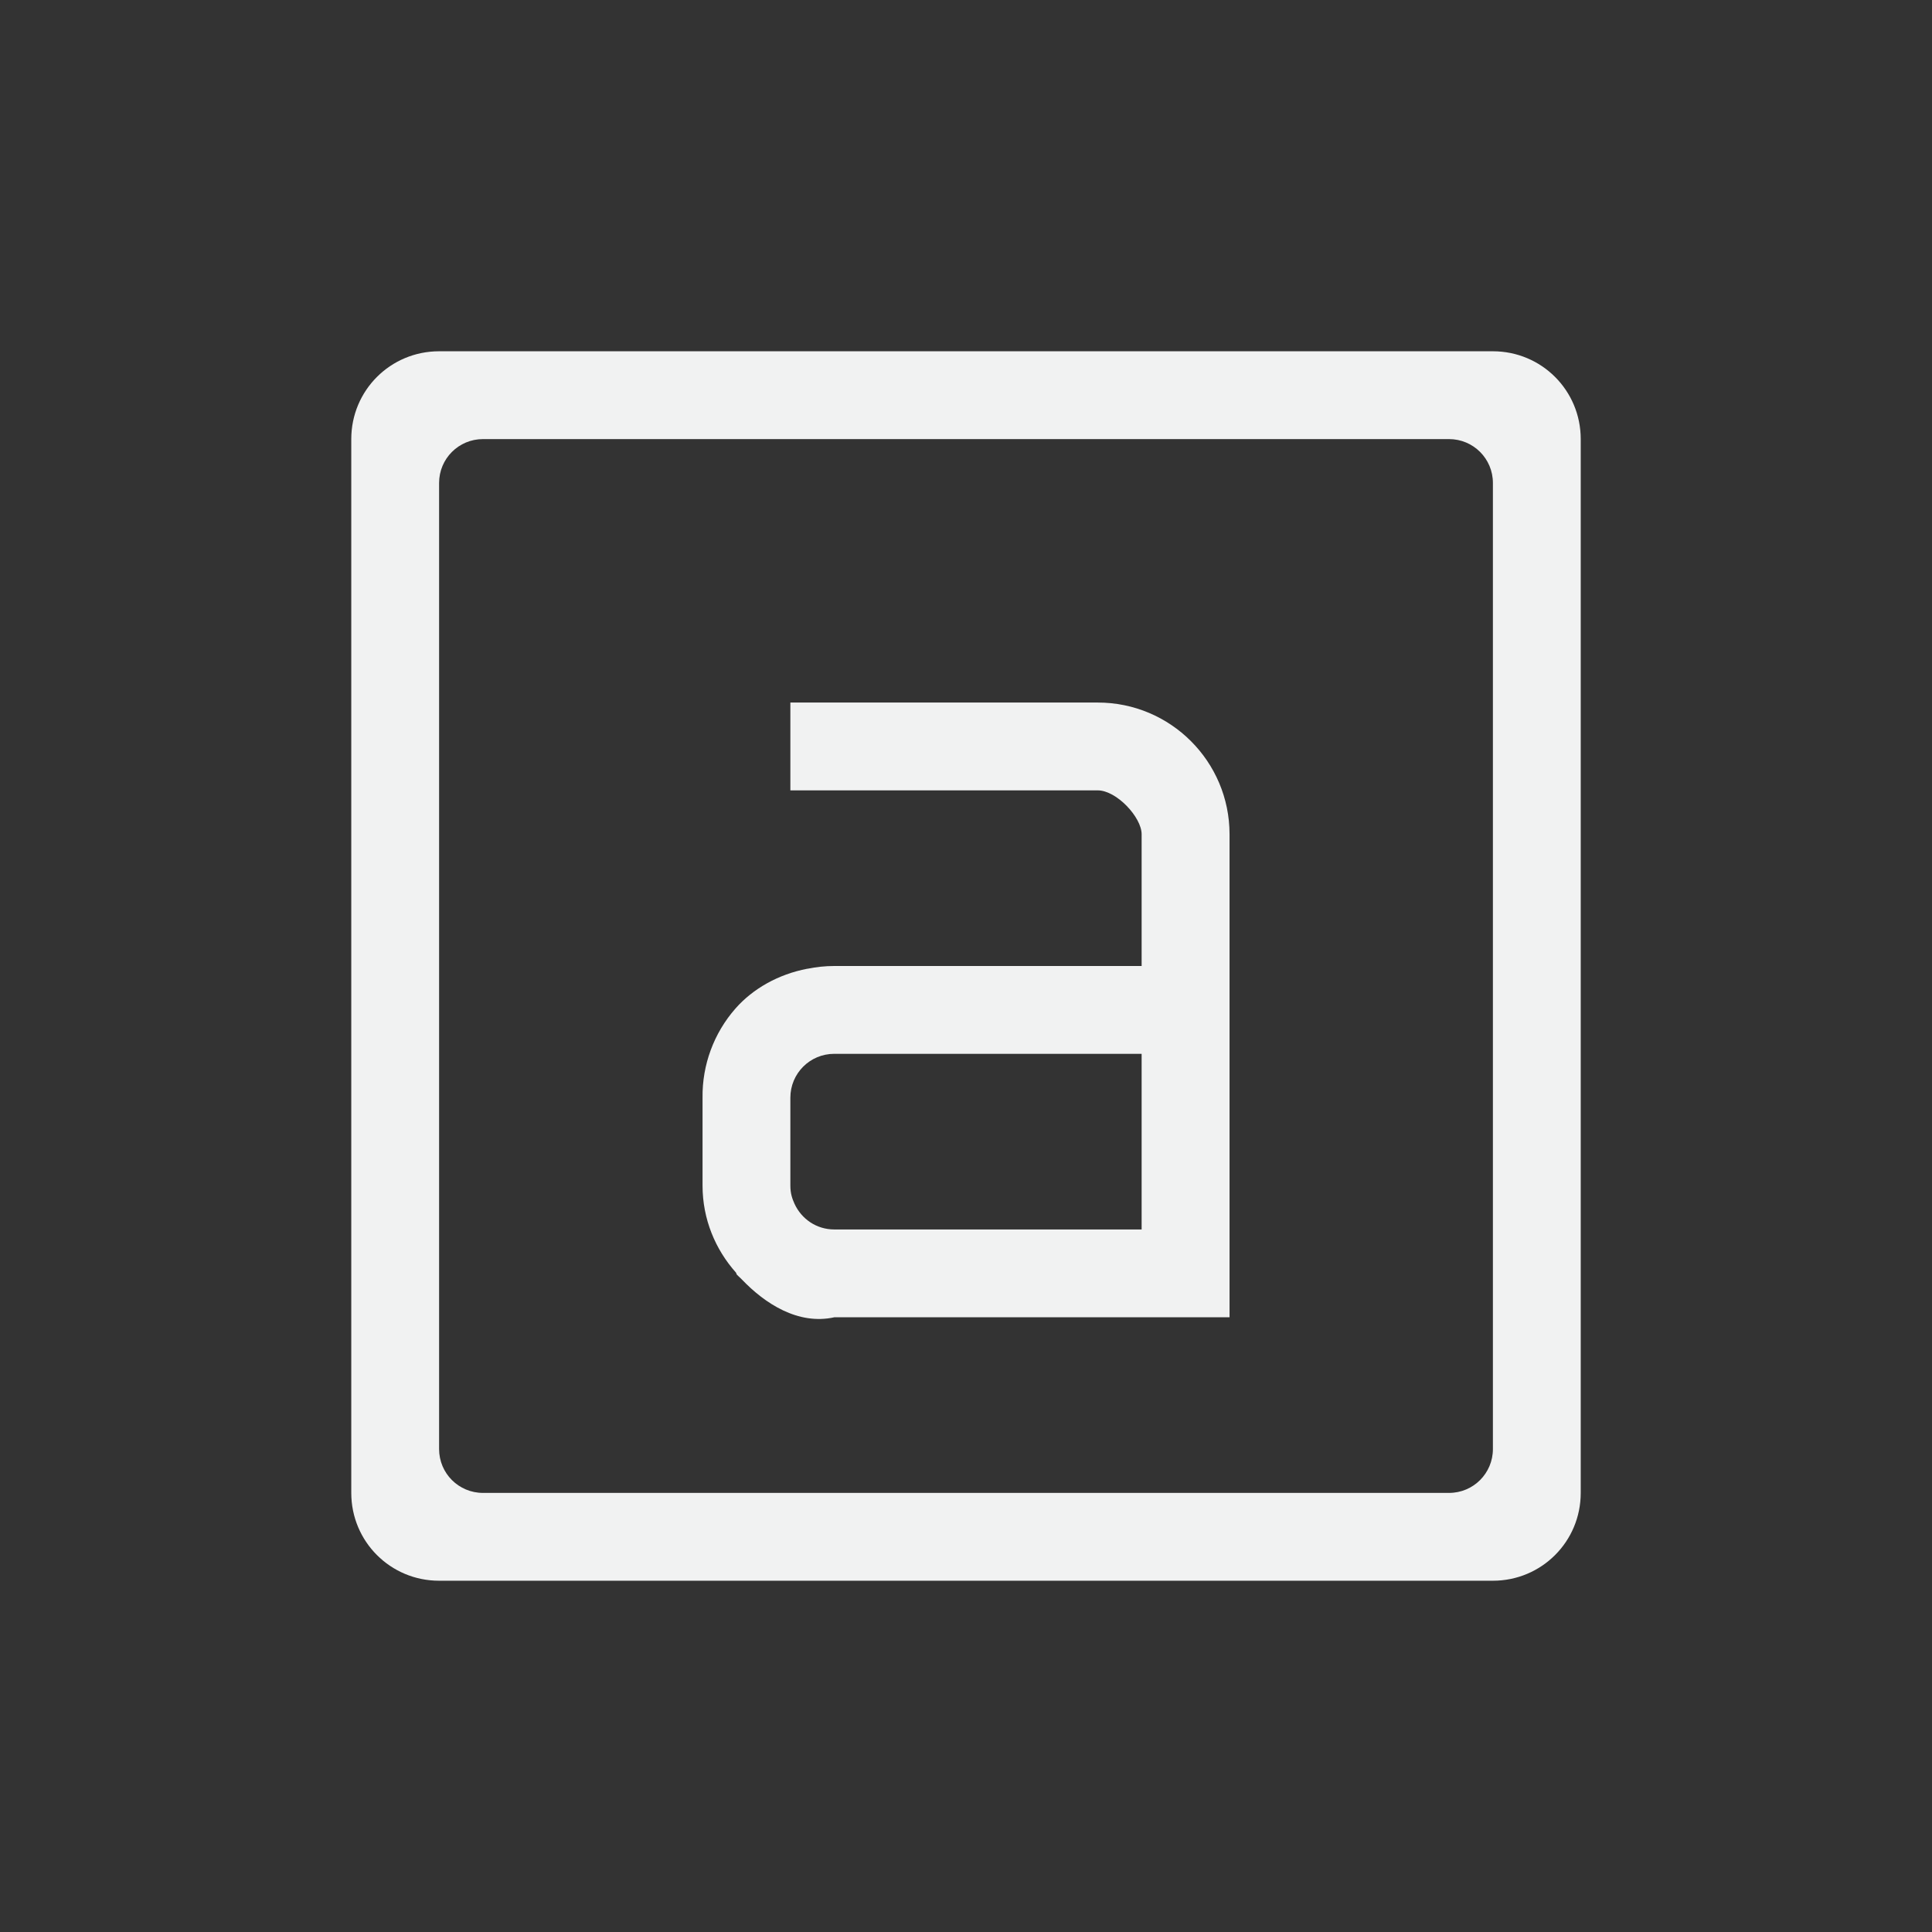 <?xml version="1.0" encoding="UTF-8"?>
<!--Part of Monotone: https://github.com/sixsixfive/Monotone, released under cc-by-sa_v4-->
<svg version="1.1" viewBox="-3 -3 22 22" width="44" height="44" xmlns="http://www.w3.org/2000/svg">
<rect x="-3" y="-3" width="22" height="22" fill="#333333" stroke="none"/>
<path d="m2 1c-0.554 0-1 0.446-1 1v12c0 0.554 0.446 1 1 1h12c0.554 0 1-0.446 1-1v-12c0-0.554-0.446-1-1-1h-12zm0.5 1h11c0.277 0 0.5 0.223 0.5 0.5v11c0 0.277-0.223 0.5-0.5 0.5h-11c-0.277 0-0.5-0.223-0.5-0.5v-11c0-0.277 0.223-0.5 0.5-0.5z" style="fill:#f1f2f2"/>
<path d="m6 5v1h3.5c0.214 0 0.5 0.306 0.5 0.5v1.5h-3-0.5c-0.104 0-0.205 0.011-0.303 0.031-0.001 2.375e-4 -0.003-2.404e-4 -0.004 0-0.332 0.064-0.62 0.228-0.818 0.453-0.246 0.28-0.38 0.642-0.375 1.016v1c0 0.383 0.146 0.728 0.381 0.992 0.004 0.005 0.006 0.019 0.01 0.023 0.012 0.013 0.028 0.026 0.041 0.039 0.006 0.006 0.012 0.012 0.018 0.018 0.258 0.269 0.636 0.52 1.051 0.428h0.5 4v-5.5c0-0.828-0.672-1.5-1.5-1.5zm0.5 4h0.5 3v2h-3-0.5c-0.203 0-0.374-0.12-0.453-0.293-0.024-0.054-0.047-0.113-0.047-0.207v-1c0-0.277 0.223-0.5 0.5-0.5z" style="fill:#f1f2f2;stroke-width:.5;text-decoration-line:none;text-indent:0;text-transform:none"/>
</svg>
